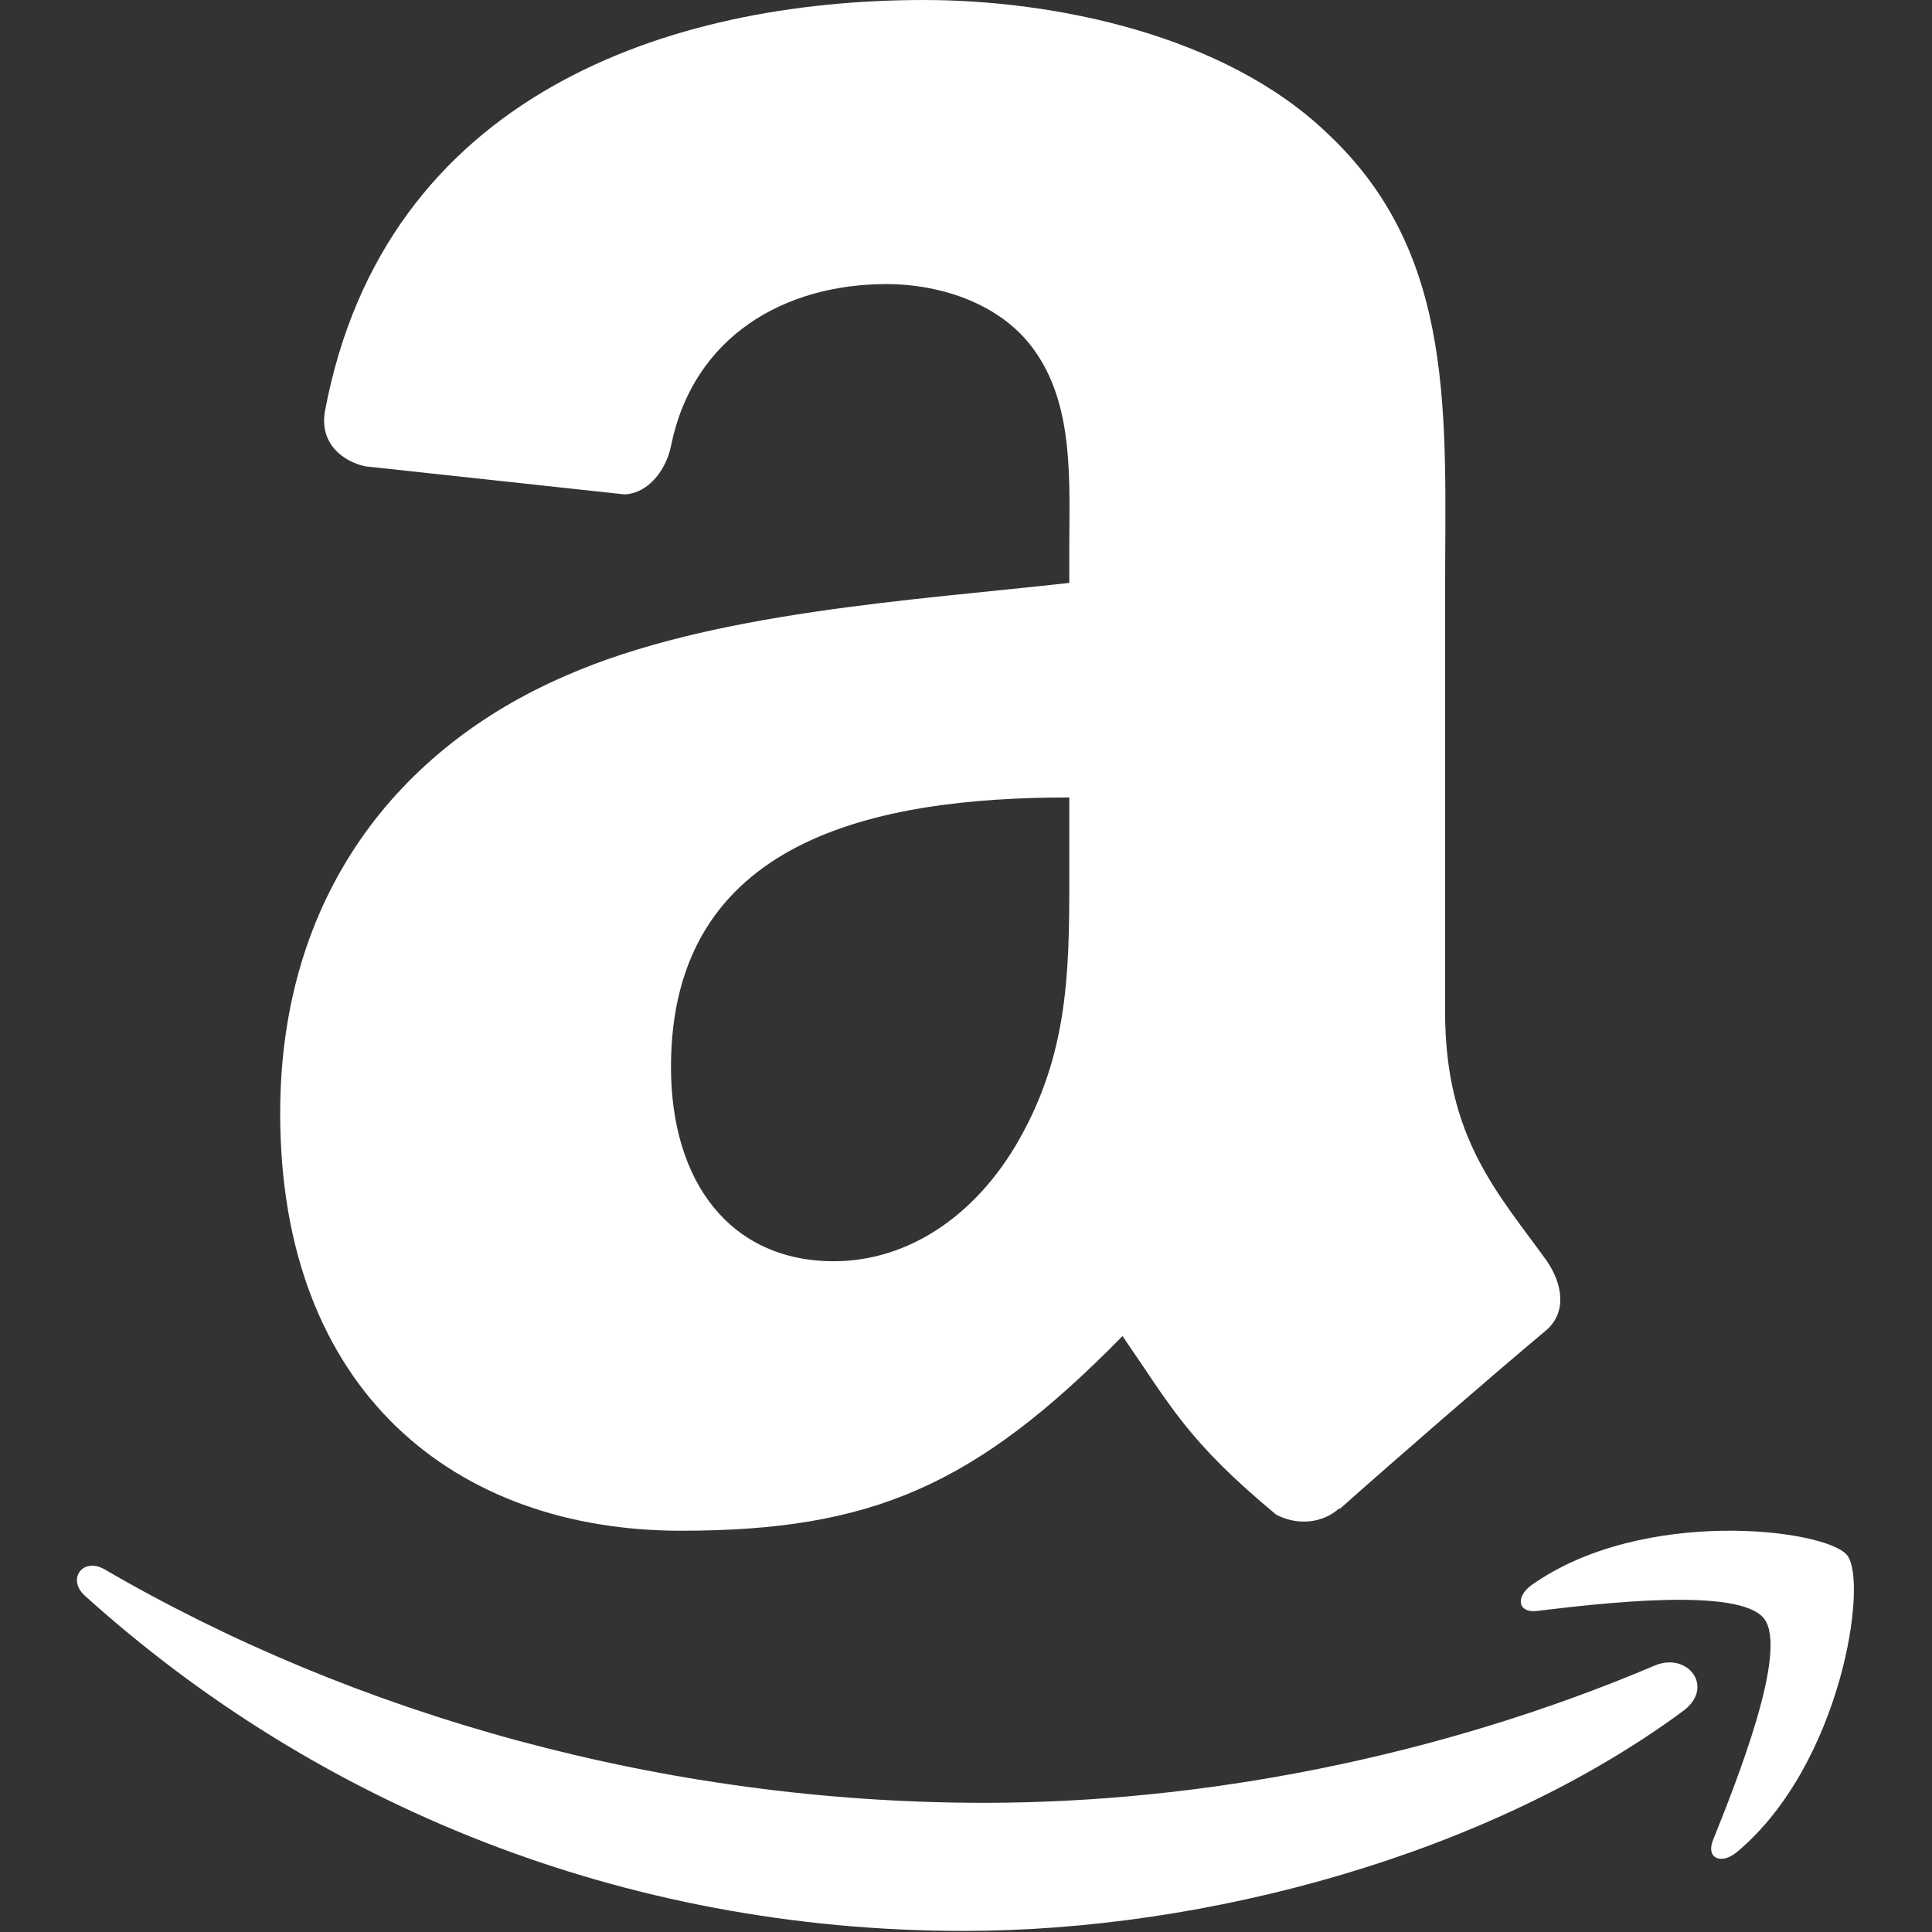 <?xml version="1.0" encoding="UTF-8" standalone="no"?>
<!-- Generator: Adobe Illustrator 15.0.0, SVG Export Plug-In . SVG Version: 6.00 Build 0)  -->

<svg
   xmlns:dc="http://purl.org/dc/elements/1.1/"
   xmlns:cc="http://creativecommons.org/ns#"
   xmlns:rdf="http://www.w3.org/1999/02/22-rdf-syntax-ns#"
   xmlns:svg="http://www.w3.org/2000/svg"
   xmlns="http://www.w3.org/2000/svg"
   xmlns:sodipodi="http://sodipodi.sourceforge.net/DTD/sodipodi-0.dtd"
   xmlns:inkscape="http://www.inkscape.org/namespaces/inkscape"
   version="1.1"
   id="Layer_1"
   x="0px"
   y="0px"
   width="44"
   height="44"
   viewBox="0 0 44 44"
   enable-background="new 0 0 100 94.076"
   xml:space="preserve"
   inkscape:version="0.48.4 r9939"
   sodipodi:docname="icon_amazon.svg"><rect x="0" y="0" width="44" height="44" fill="#333333" stroke="none"/><defs
   id="defs3816" /><sodipodi:namedview
   pagecolor="#ffffff"
   bordercolor="#666666"
   borderopacity="1"
   objecttolerance="10"
   gridtolerance="10"
   guidetolerance="10"
   inkscape:pageopacity="0"
   inkscape:pageshadow="2"
   inkscape:window-width="833"
   inkscape:window-height="480"
   id="namedview3814"
   showgrid="false"
   fit-margin-top="0"
   fit-margin-left="0"
   fit-margin-right="0"
   fit-margin-bottom="0"
   inkscape:zoom="2.5086102"
   inkscape:cx="-66.326255"
   inkscape:cy="46.996998"
   inkscape:window-x="0"
   inkscape:window-y="0"
   inkscape:window-maximized="0"
   inkscape:current-layer="Layer_1" />
<g
   id="g3806"
   transform="matrix(0.468,0,0,0.468,-1.292,-0.033)"
   style="fill:#ffffff;fill-opacity:1">
	<path
   clip-rule="evenodd"
   d="m 84.666,83.334 c -9.469,6.984 -23.192,10.701 -35.01,10.701 -16.566,0 -31.48,-6.123 -42.769,-16.316 -0.886,-0.799 -0.095,-1.893 0.97,-1.275 12.177,7.09 27.236,11.357 42.792,11.357 10.494,0 22.029,-2.178 32.638,-6.68 1.605,-0.68 2.945,1.057 1.379,2.213 z"
   id="path3808"
   inkscape:connector-curvature="0"
   style="fill:#ffffff;fill-opacity:1;fill-rule:evenodd" />
	<path
   clip-rule="evenodd"
   d="m 88.604,78.836 c -1.21,-1.553 -8.003,-0.736 -11.055,-0.371 -0.924,0.111 -1.065,-0.695 -0.231,-1.279 5.417,-3.809 14.298,-2.711 15.328,-1.436 1.04,1.289 -0.271,10.188 -5.351,14.438 -0.781,0.654 -1.522,0.305 -1.179,-0.557 1.144,-2.856 3.7,-9.244 2.488,-10.795 z"
   id="path3810"
   inkscape:connector-curvature="0"
   style="fill:#ffffff;fill-opacity:1;fill-rule:evenodd" />
	<path
   clip-rule="evenodd"
   d="m 54.796,41.696 c 0,5.078 0.122,9.308 -2.438,13.824 -2.074,3.668 -5.364,5.926 -9.022,5.926 -4.998,0 -7.923,-3.812 -7.923,-9.453 0,-11.098 9.956,-13.116 19.383,-13.116 v 2.819 z m 13.14,31.773 c -0.862,0.773 -2.107,0.828 -3.081,0.303 -4.328,-3.598 -5.104,-5.26 -7.47,-8.684 -7.151,7.287 -12.219,9.473 -21.485,9.473 -10.972,0 -19.505,-6.771 -19.505,-20.312 0,-10.578 5.729,-17.772 13.896,-21.296 7.071,-3.104 16.946,-3.668 24.504,-4.517 v -1.691 c 0,-3.104 0.243,-6.772 -1.583,-9.459 -1.587,-2.403 -4.635,-3.391 -7.316,-3.391 -4.97,0 -9.39,2.545 -10.474,7.838 -0.227,1.176 -1.083,2.336 -2.264,2.397 L 20.528,22.763 C 19.461,22.523 18.274,21.665 18.582,20.035 21.485,4.698 35.322,0.071 47.724,0.071 c 6.343,0 14.629,1.691 19.626,6.486 6.341,5.927 5.733,13.837 5.733,22.446 v 20.298 c 0,6.111 2.536,8.789 4.916,12.082 0.832,1.184 1.02,2.594 -0.04,3.459 -2.663,2.232 -7.396,6.338 -9.995,8.654 l -0.028,-0.027 z"
   id="path3812"
   inkscape:connector-curvature="0"
   style="fill:#ffffff;fill-opacity:1;fill-rule:evenodd" />
</g>
</svg>